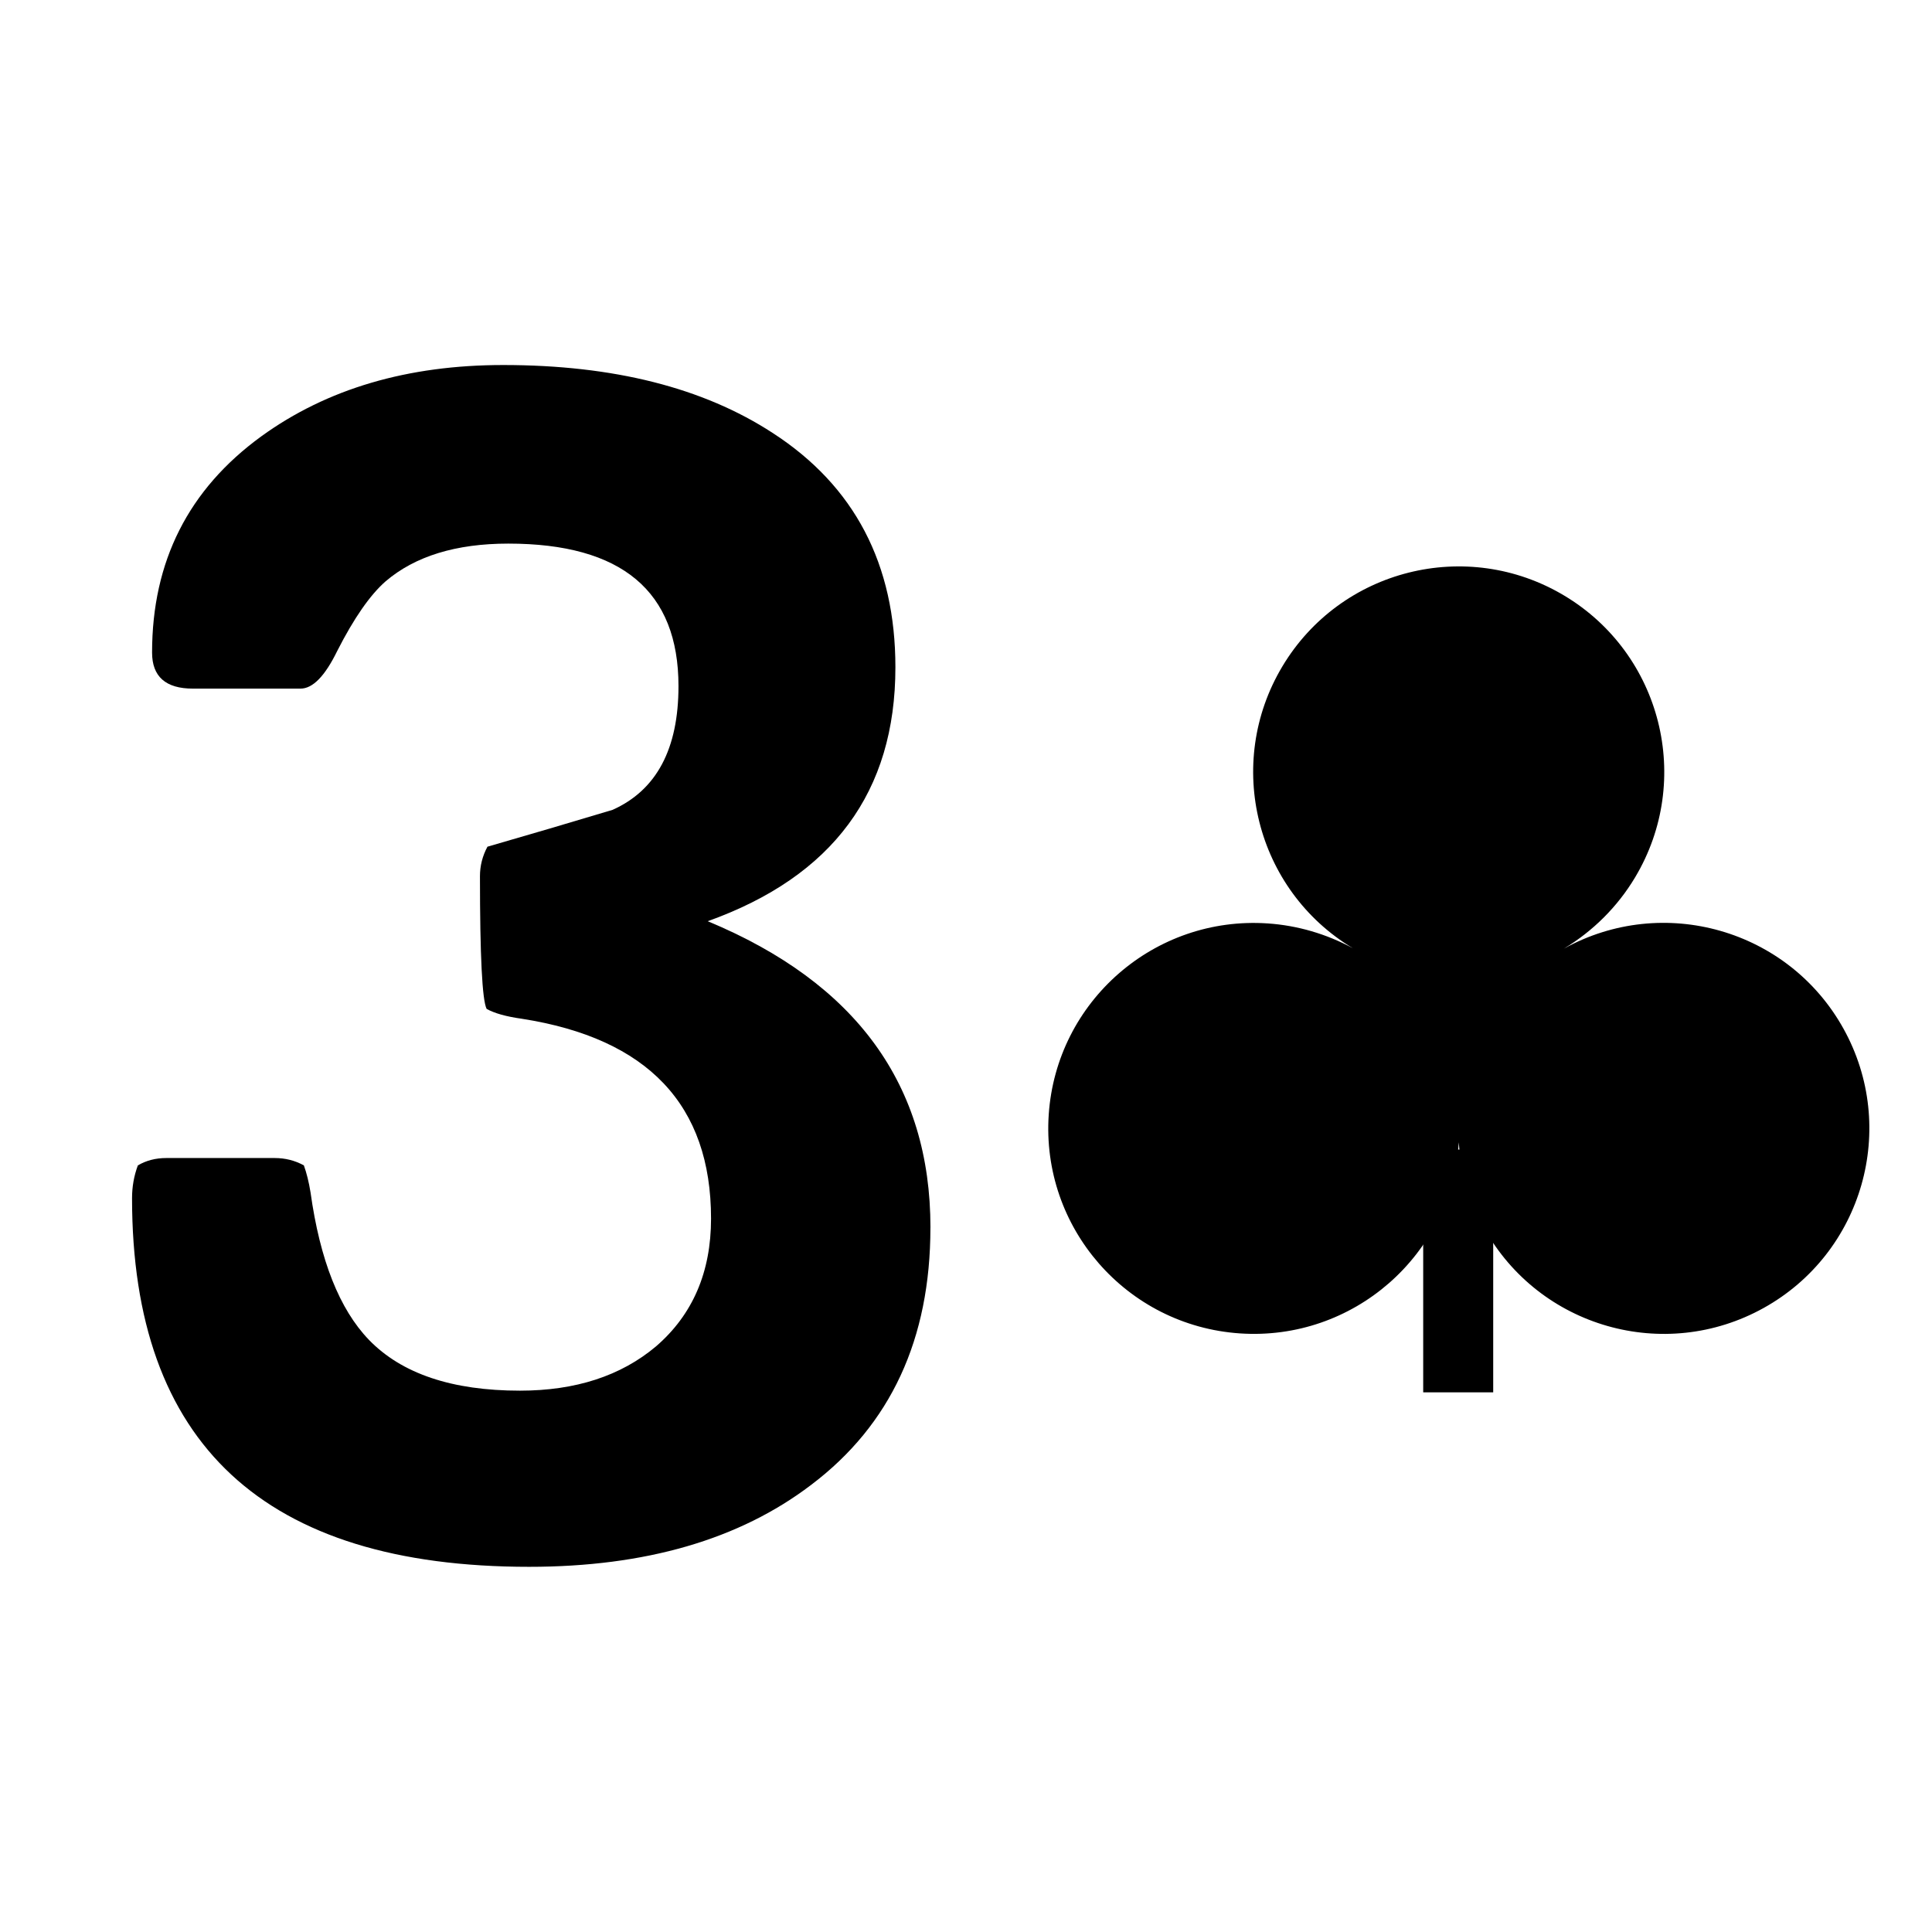 <svg xmlns="http://www.w3.org/2000/svg" xmlns:xlink="http://www.w3.org/1999/xlink" version="1.1" width="80" height="80" viewBox="0 0 80 80" xml:space="preserve">
<desc>Created with Fabric.js 3.5.0</desc>
<defs>
</defs>
<rect x="0" y="0" width="100%" height="100%" fill="#ffffff"/>
<g transform="matrix(0.79 0 0 0.79 39.525 39.525)" id="942741">
<rect style="stroke: none; stroke-width: 0; stroke-dasharray: none; stroke-linecap: butt; stroke-dashoffset: 0; stroke-linejoin: miter; stroke-miterlimit: 4; is-custom-font: none; font-file-url: none; fill: rgb(255,255,255); fill-rule: nonzero; opacity: 1;" x="-50" y="-50" rx="0" ry="0" width="100" height="100"/>
</g>
<g transform="matrix(0.034 0 0 0.034 60.381 52.627)" id="rect4124-6">
<rect style="stroke: none; stroke-width: 3.181; stroke-dasharray: none; stroke-linecap: butt; stroke-dashoffset: 0; stroke-linejoin: miter; stroke-miterlimit: 4; is-custom-font: none; font-file-url: none; fill: rgb(0,0,0); fill-rule: nonzero; opacity: 1;" x="-42.628" y="-147.843" rx="0" ry="0" width="85.256" height="295.685"/>
</g>
<g transform="matrix(0.034 0 0 0.034 60.406 39.344)" id="path3979-1-6-1">
<path style="stroke: none; stroke-width: 3.181; stroke-dasharray: none; stroke-linecap: butt; stroke-dashoffset: 0; stroke-linejoin: miter; stroke-miterlimit: 4; is-custom-font: none; font-file-url: none; fill: rgb(0,0,0); fill-rule: nonzero; opacity: 1;" transform=" translate(-2449.402, -299.578)" d="m 2917.856 395.129 c 67.135 120.805 23.601 273.145 -97.235 340.262 c -120.836 67.117 -273.216 23.595 -340.35 -97.21 c -17.88 -32.173 -28.44 -67.893 -30.889 -104.572 c -9.342 137.921 -128.747 242.091 -266.662 232.714 c -137.914 -9.378 -242.111 -128.752 -232.731 -266.631 c 9.38 -137.878 128.786 -242.049 266.7 -232.671 c 36.206 2.462 71.443 12.765 103.725 30.222 c -118.192 -70.886 -156.875 -224.529 -85.945 -343.146 c 70.93 -118.617 224.613 -157.29 343.261 -86.378 c 118.647 70.912 157.33 224.555 86.4 343.171 c -21.341 35.69 -51.243 65.5 -86.812 86.883 c 121.024 -66.97 273.404 -23.448 340.538 97.356 z" stroke-linecap="round"/>
</g>
<g transform="matrix(1.772 0 0 1.74 21.997 40)" id="587272">
<path style="stroke: none; stroke-width: 1; stroke-dasharray: none; stroke-linecap: butt; stroke-dashoffset: 0; stroke-linejoin: miter; stroke-miterlimit: 4; is-custom-font: none; font-file-url: none; fill: rgb(0,0,0); fill-rule: nonzero; opacity: 1;" transform=" translate(-17.048, -748.207)" d="m 26.376 754.435 q 0 3.977 -2.788 6.121 q -2.515 1.949 -6.589 1.949 q -9.279 0 -9.279 -8.773 q 0 -0.409 0.136 -0.78 q 0.292 -0.175 0.663 -0.175 h 2.534 q 0.37 0 0.682 0.175 q 0.097 0.273 0.156 0.643 q 0.331 2.417 1.365 3.509 q 1.15 1.209 3.529 1.209 q 1.949 0 3.178 -1.053 q 1.287 -1.131 1.287 -3.041 q 0 -4.055 -4.425 -4.757 q -0.546 -0.078 -0.819 -0.234 q -0.156 -0.312 -0.156 -3.158 q 0 -0.37 0.175 -0.702 q 1.462 -0.429 2.924 -0.877 q 1.54 -0.702 1.54 -2.944 q 0 -3.392 -3.977 -3.392 q -1.833 0 -2.866 0.897 q -0.546 0.487 -1.131 1.657 q -0.429 0.897 -0.858 0.897 H 9.143 q -0.955 0 -0.955 -0.858 q 0 -3.256 2.554 -5.147 q 2.3 -1.696 5.653 -1.696 q 3.86 0 6.297 1.618 q 2.866 1.891 2.866 5.575 q 0 4.445 -4.386 6.043 q 5.205 2.203 5.205 7.291 z" stroke-linecap="round"/>
</g>
</svg>